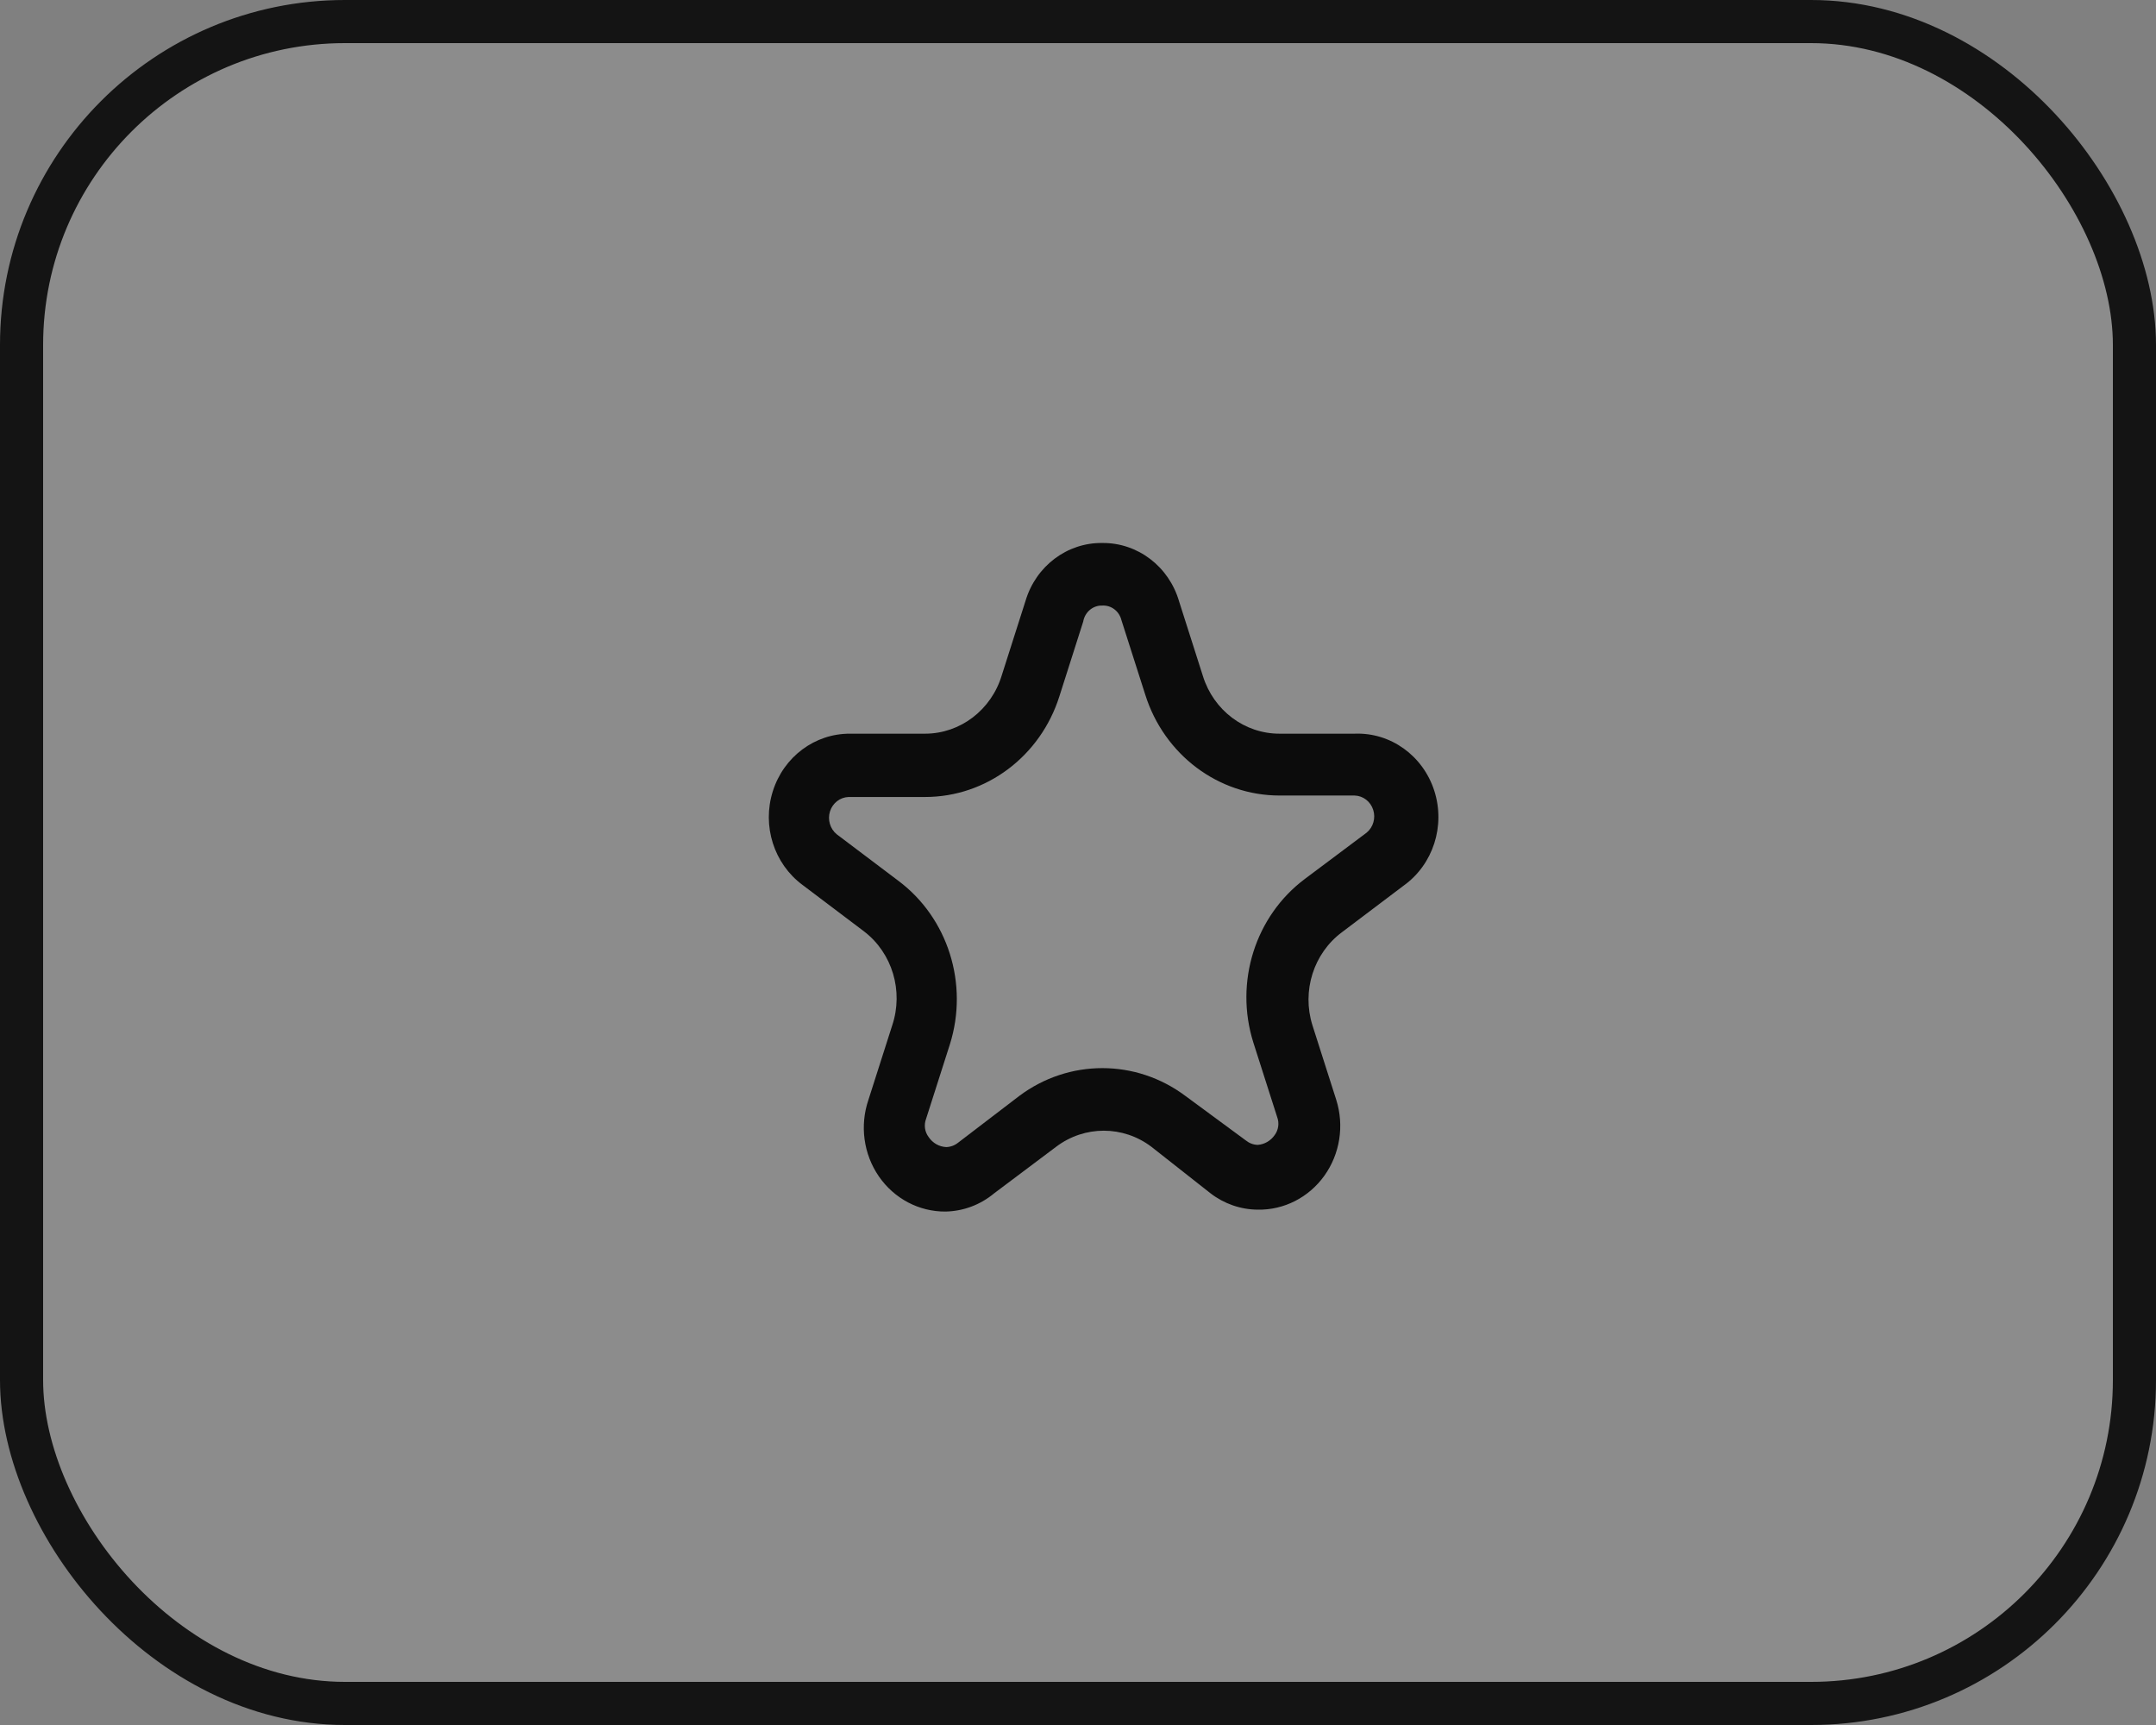 <svg width="50" height="40" viewBox="0 0 50 40" fill="none" xmlns="http://www.w3.org/2000/svg">
<rect x="0" y="0" width="50" height="40" fill="#808080" stroke="none"/>
<rect x="0.5" y="0.5" width="49" height="39" rx="7.5" fill="white" fill-opacity="0.1"/>
<rect x="0.5" y="0.5" width="49" height="39" rx="7.5" stroke="#141414"/>
<path fill-rule="evenodd" clip-rule="evenodd" d="M23.784 13.93C24.025 13.125 24.749 12.58 25.564 12.591C26.384 12.583 27.11 13.136 27.345 13.947L27.896 15.674C28.144 16.474 28.864 17.015 29.676 17.013H31.415C32.246 16.98 32.999 17.519 33.262 18.334C33.525 19.15 33.236 20.047 32.551 20.537L31.122 21.616C30.464 22.105 30.186 22.978 30.437 23.775L30.989 25.503C31.178 26.101 31.076 26.756 30.714 27.262C30.352 27.768 29.775 28.062 29.167 28.05C28.772 28.047 28.388 27.914 28.072 27.67L26.701 26.591C26.044 26.095 25.152 26.095 24.494 26.591L23.057 27.67C22.737 27.937 22.34 28.086 21.929 28.094C21.315 28.099 20.738 27.795 20.382 27.279C20.026 26.763 19.936 26.1 20.14 25.503L20.692 23.775C20.957 22.981 20.694 22.1 20.04 21.599L18.61 20.519C17.948 20.028 17.669 19.151 17.922 18.349C18.174 17.548 18.898 17.008 19.714 17.013H21.452C22.269 17.013 22.991 16.463 23.233 15.657L23.784 13.93ZM26.007 14.379C25.956 14.172 25.771 14.031 25.564 14.042C25.348 14.034 25.159 14.193 25.121 14.413L24.57 16.141C24.131 17.537 22.872 18.482 21.452 18.481H19.68C19.483 18.487 19.311 18.62 19.249 18.813C19.188 19.006 19.25 19.219 19.404 19.345L20.834 20.424C21.986 21.286 22.469 22.818 22.029 24.216L21.477 25.943C21.423 26.085 21.445 26.246 21.536 26.366C21.63 26.506 21.781 26.592 21.945 26.599C22.046 26.596 22.142 26.56 22.221 26.496L23.634 25.416C24.785 24.552 26.344 24.552 27.495 25.416L28.891 26.444C28.97 26.508 29.066 26.545 29.167 26.548C29.323 26.537 29.467 26.455 29.559 26.323C29.65 26.203 29.672 26.042 29.618 25.9L29.066 24.173C28.626 22.775 29.109 21.243 30.261 20.381L31.691 19.31C31.846 19.184 31.908 18.972 31.846 18.779C31.784 18.585 31.612 18.453 31.415 18.447H29.676C28.256 18.447 26.997 17.502 26.559 16.106L26.007 14.379Z" fill="#0C0C0C"/>
</svg>
